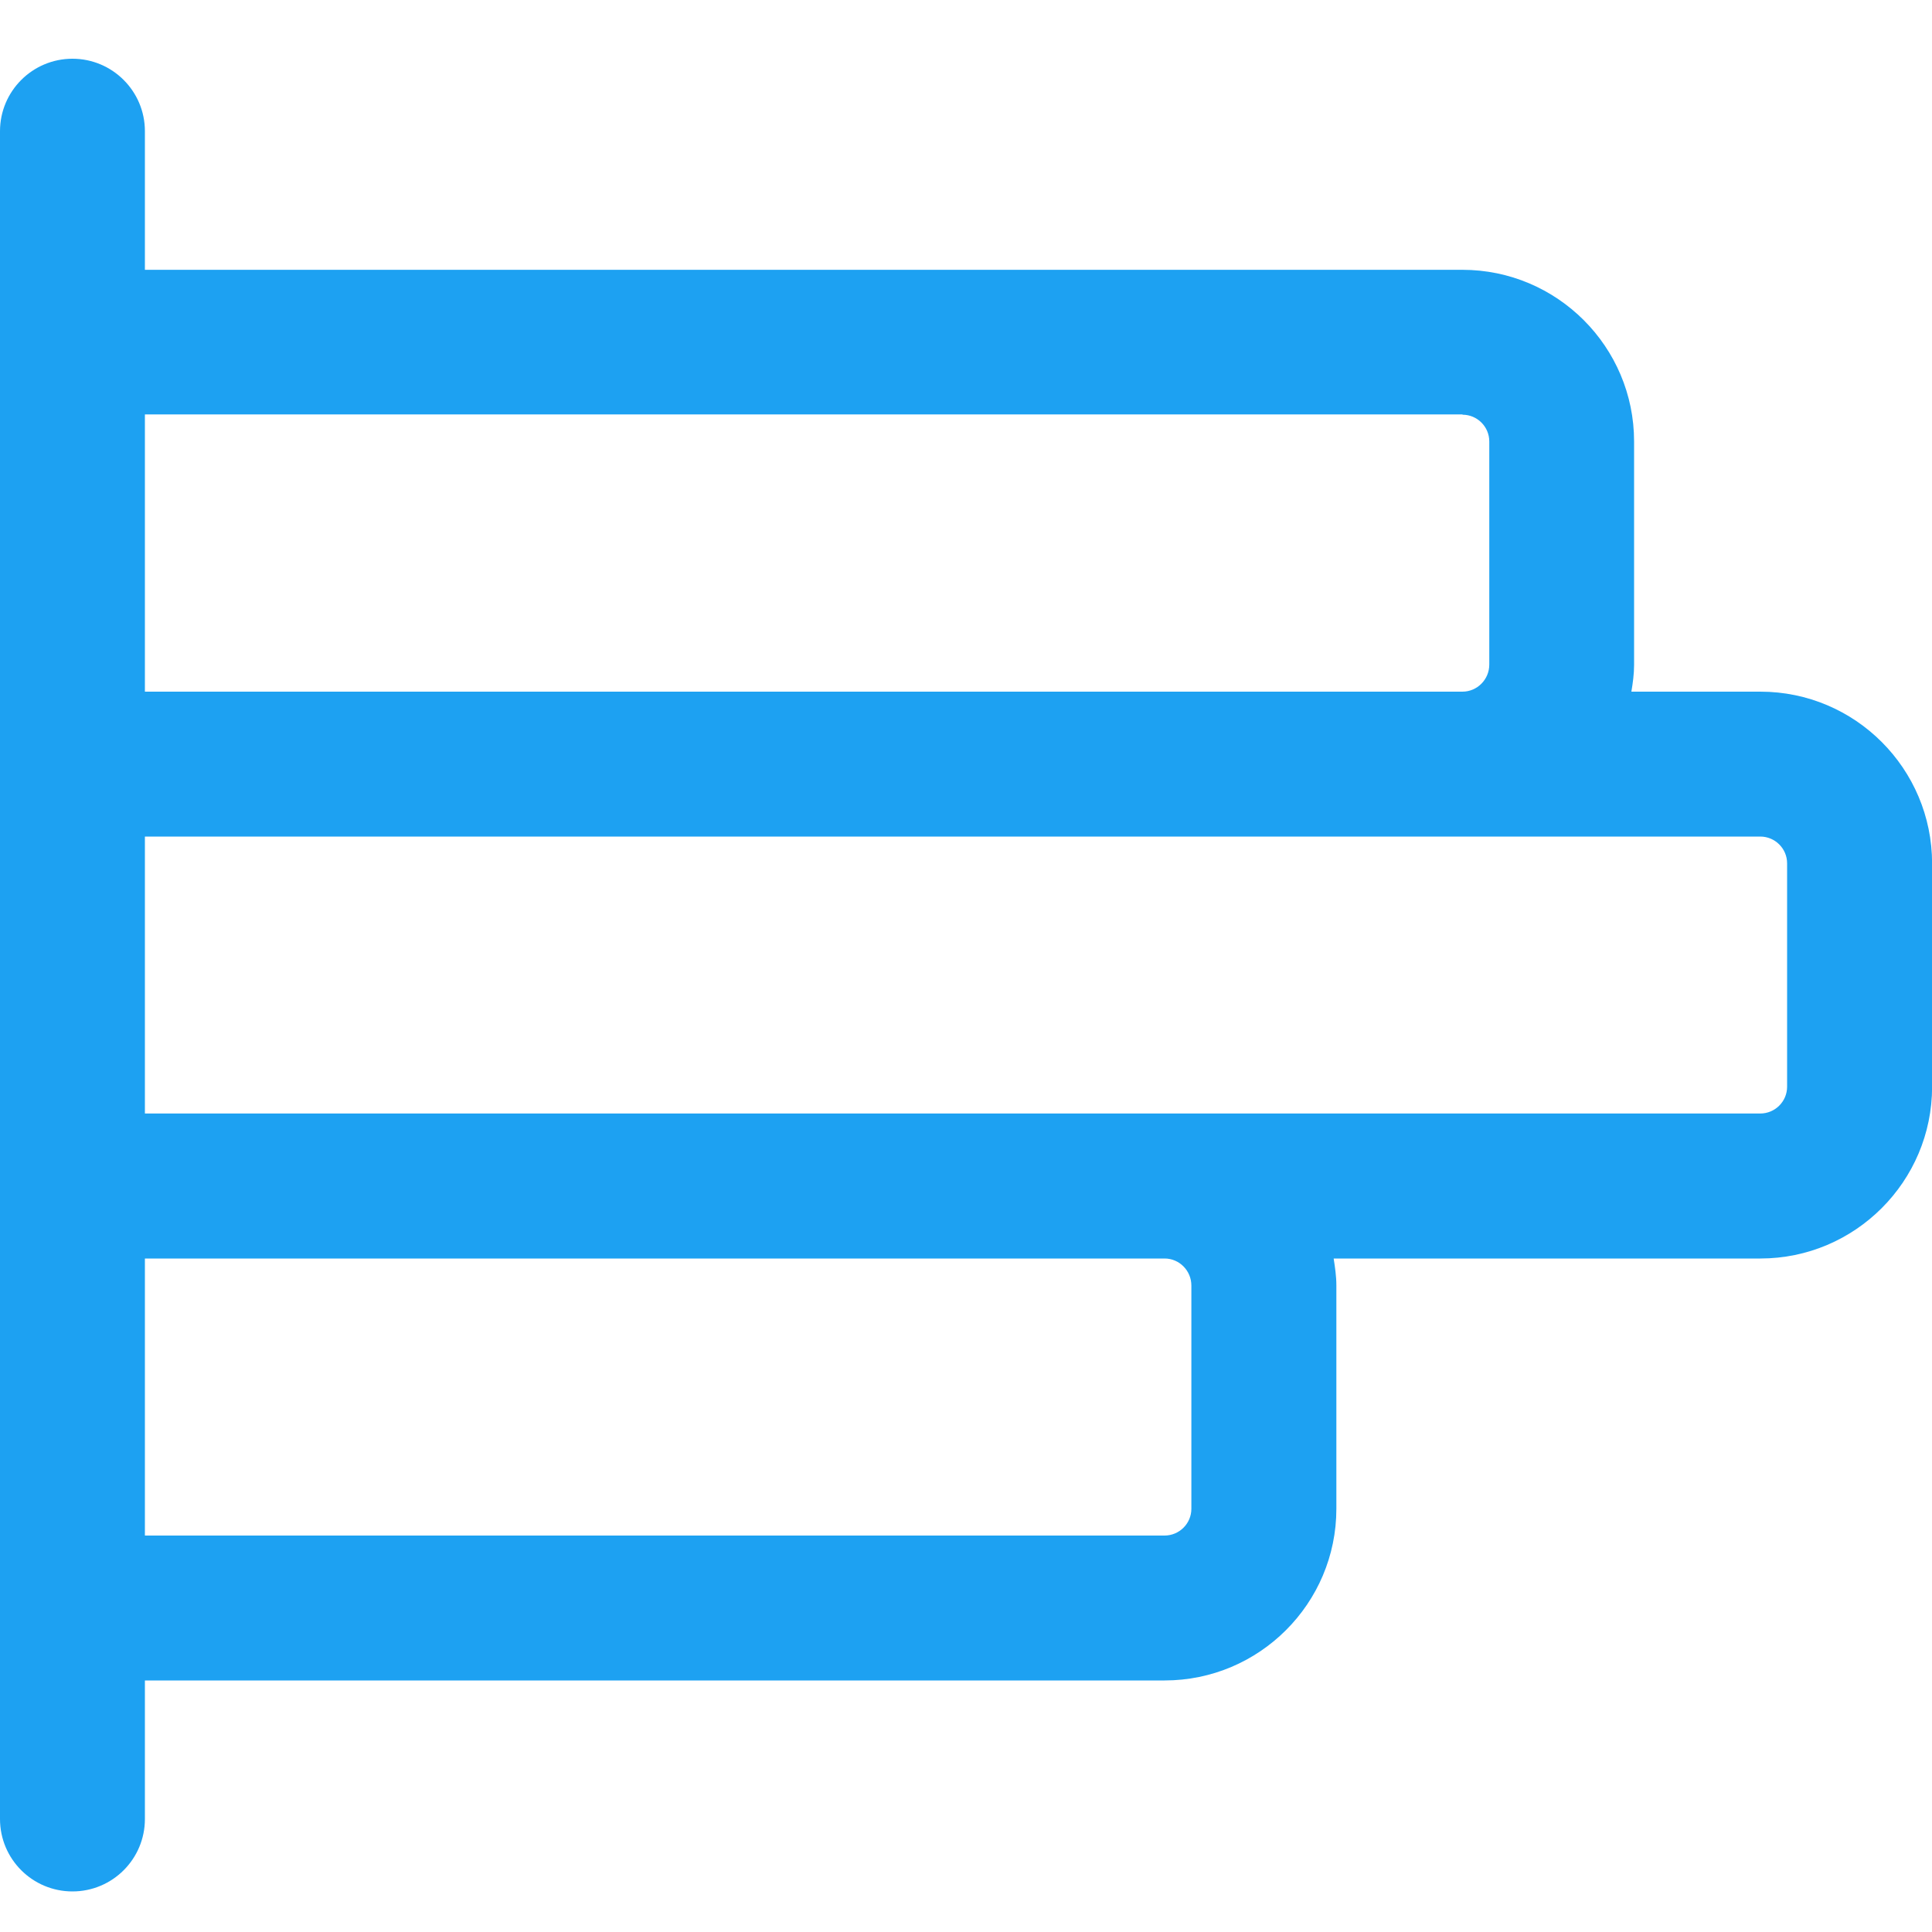 <svg width="20" height="20" viewBox="0 0 20 20" fill="none" xmlns="http://www.w3.org/2000/svg">
<g id="Group">
<path id="Vector" d="M18.222 7.16H16.888C16.903 7.07 16.916 6.978 16.916 6.883V4.57C16.916 3.59 16.119 2.793 15.138 2.793H1.5V1.358C1.5 0.944 1.164 0.608 0.75 0.608C0.336 0.608 0 0.944 0 1.358V18.83C0 19.245 0.336 19.58 0.75 19.58C1.164 19.58 1.5 19.245 1.5 18.83V17.396H12.056C13.036 17.396 13.834 16.599 13.834 15.619V13.306C13.834 13.211 13.82 13.119 13.806 13.028H18.223C19.203 13.028 20.001 12.23 20.001 11.25V8.94C20.001 7.957 19.204 7.16 18.223 7.16H18.222ZM15.14 4.293C15.292 4.293 15.417 4.417 15.417 4.57V6.88C15.417 7.034 15.292 7.16 15.139 7.16H1.5V4.29H15.14V4.293ZM12.333 13.307V15.619C12.333 15.772 12.208 15.896 12.055 15.896H1.5V13.028H12.056C12.209 13.028 12.333 13.154 12.333 13.308V13.307ZM18.5 11.25C18.5 11.403 18.375 11.527 18.222 11.527H1.5V8.66H18.222C18.375 8.66 18.5 8.784 18.5 8.937V11.25Z" fill="#1DA1F2"/>
</g>
</svg>
